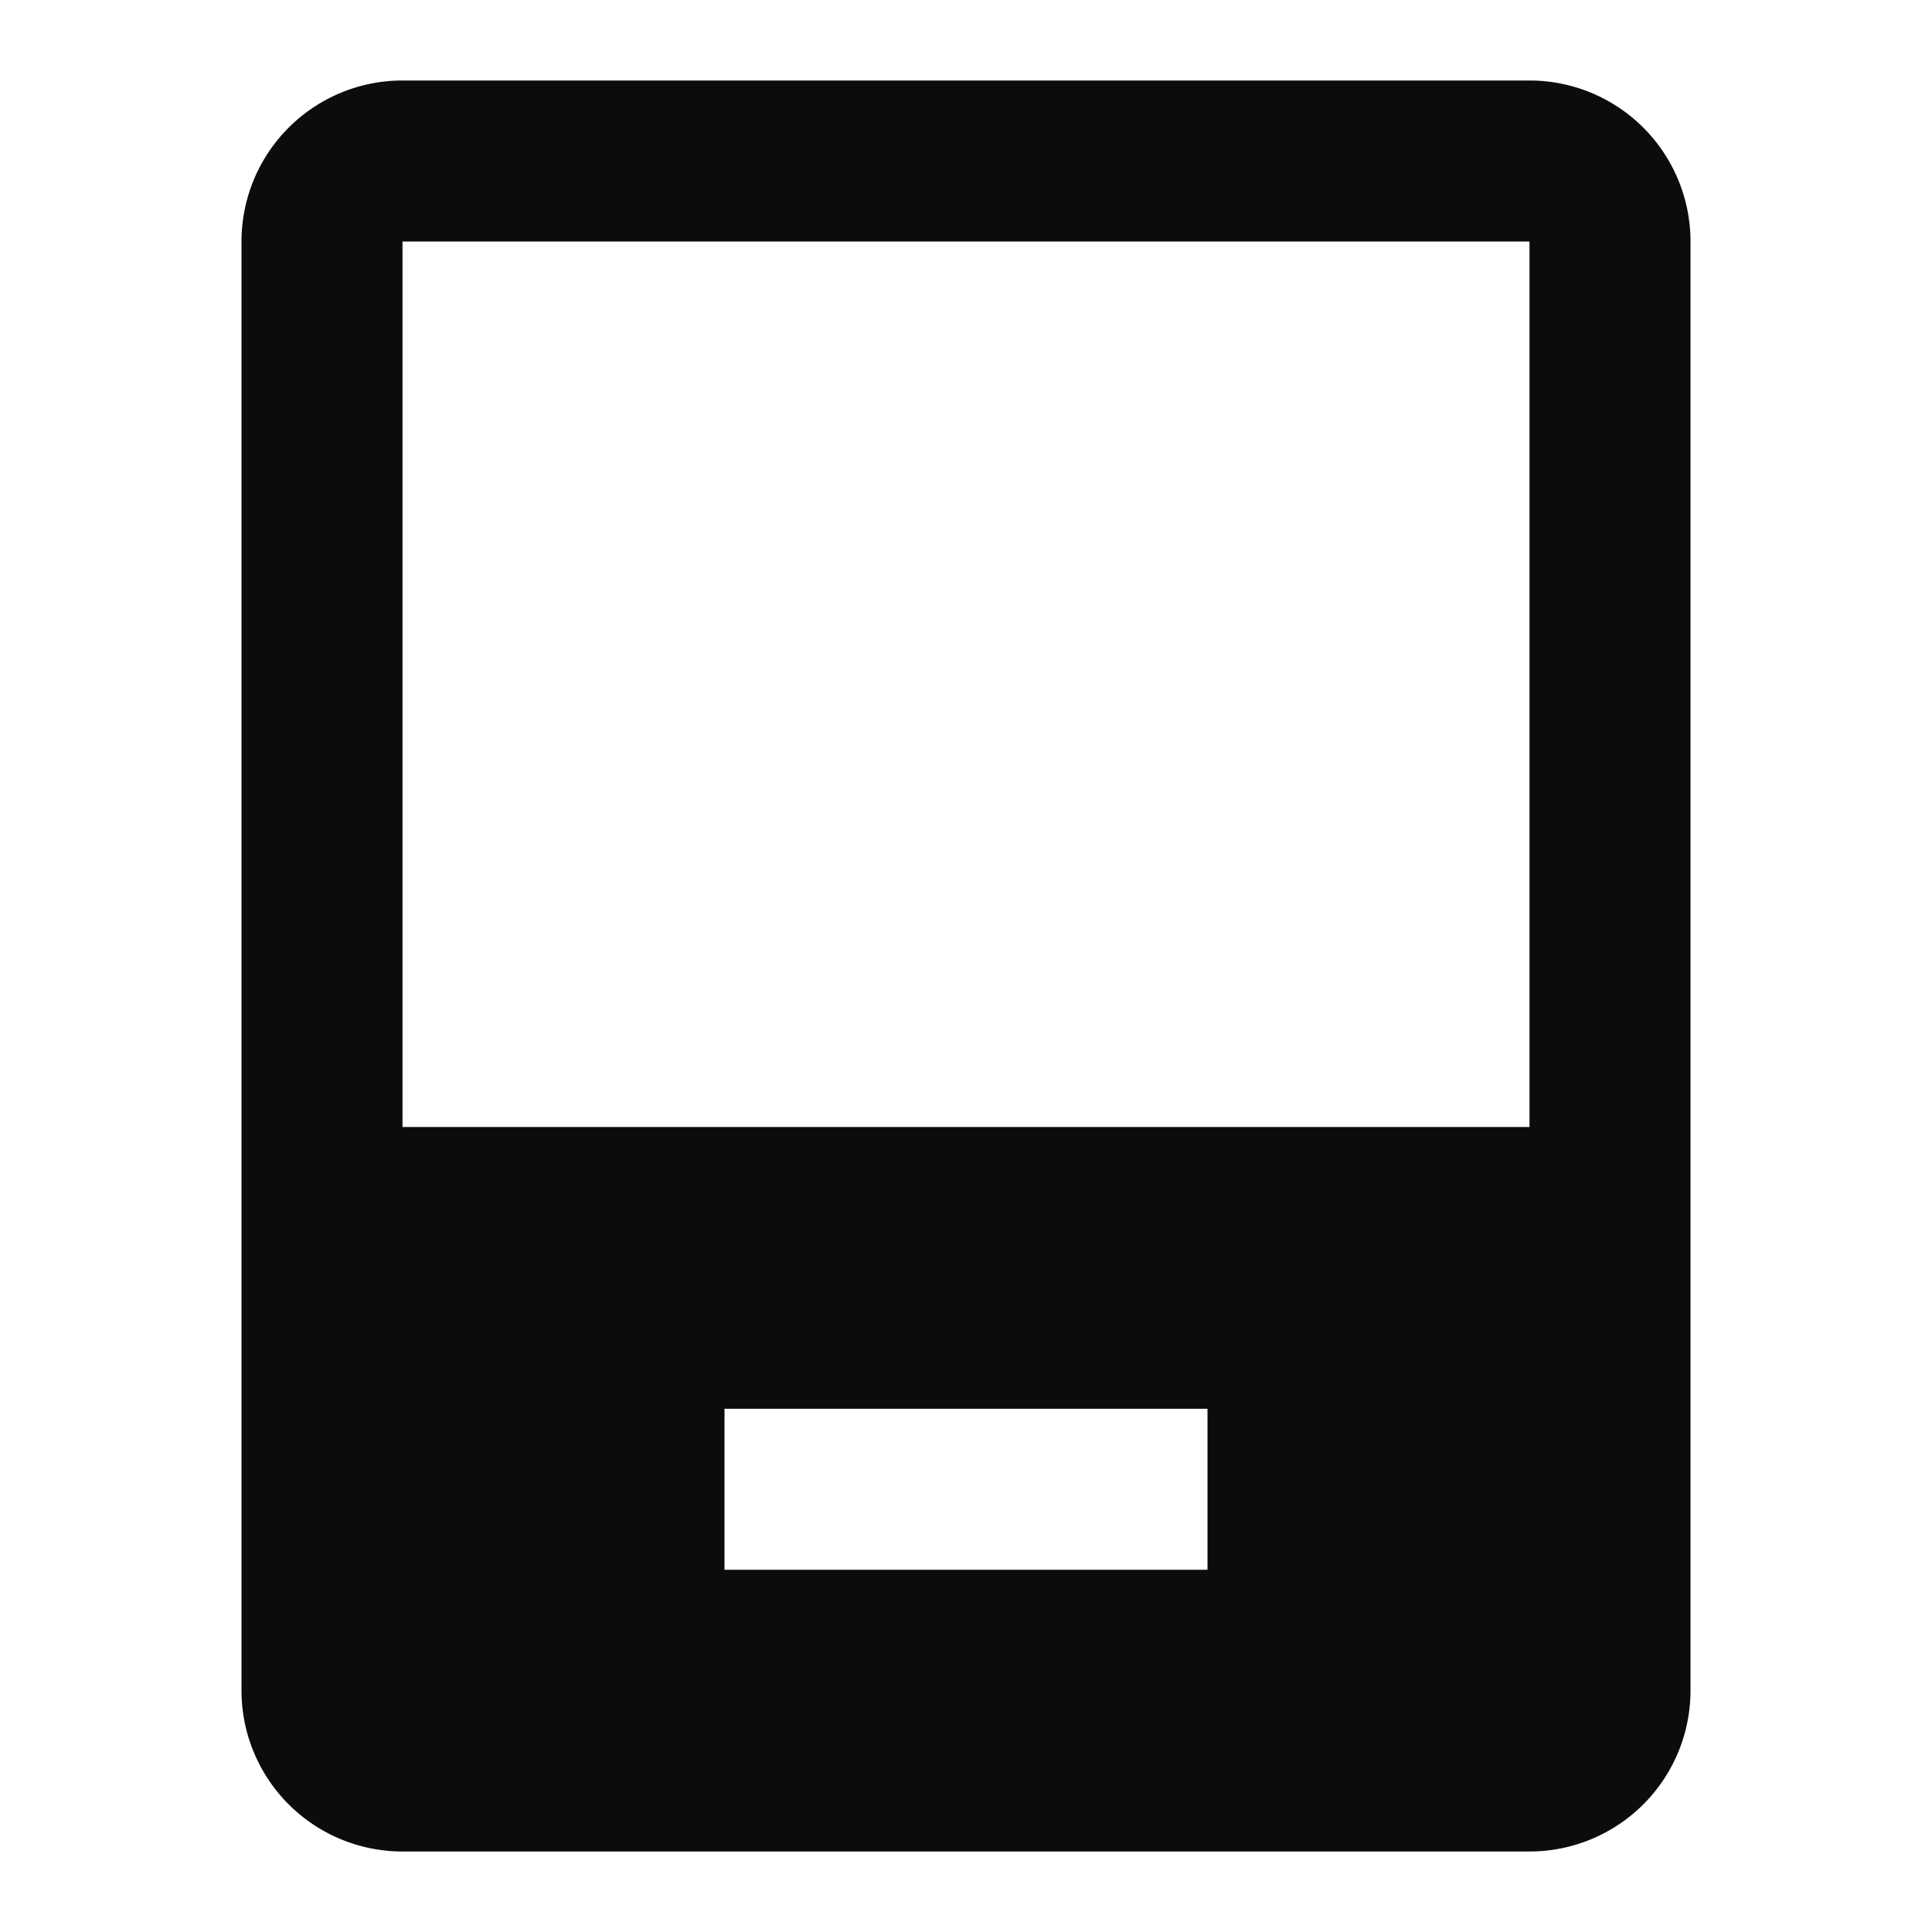 <svg xmlns="http://www.w3.org/2000/svg" fill="none" viewBox="0 0 24 24"><path data-follow-fill="#0C0C0C" fill-rule="evenodd" clip-rule="evenodd" d="M3 3a2 2 0 0 1 2-2h14a2 2 0 0 1 2 2v18a2 2 0 0 1-2 2H5a2 2 0 0 1-2-2V3Zm16 0v11H5V3h14Zm-4 14.5H9v2h6v-2Z" fill="#0C0C0C"/></svg>